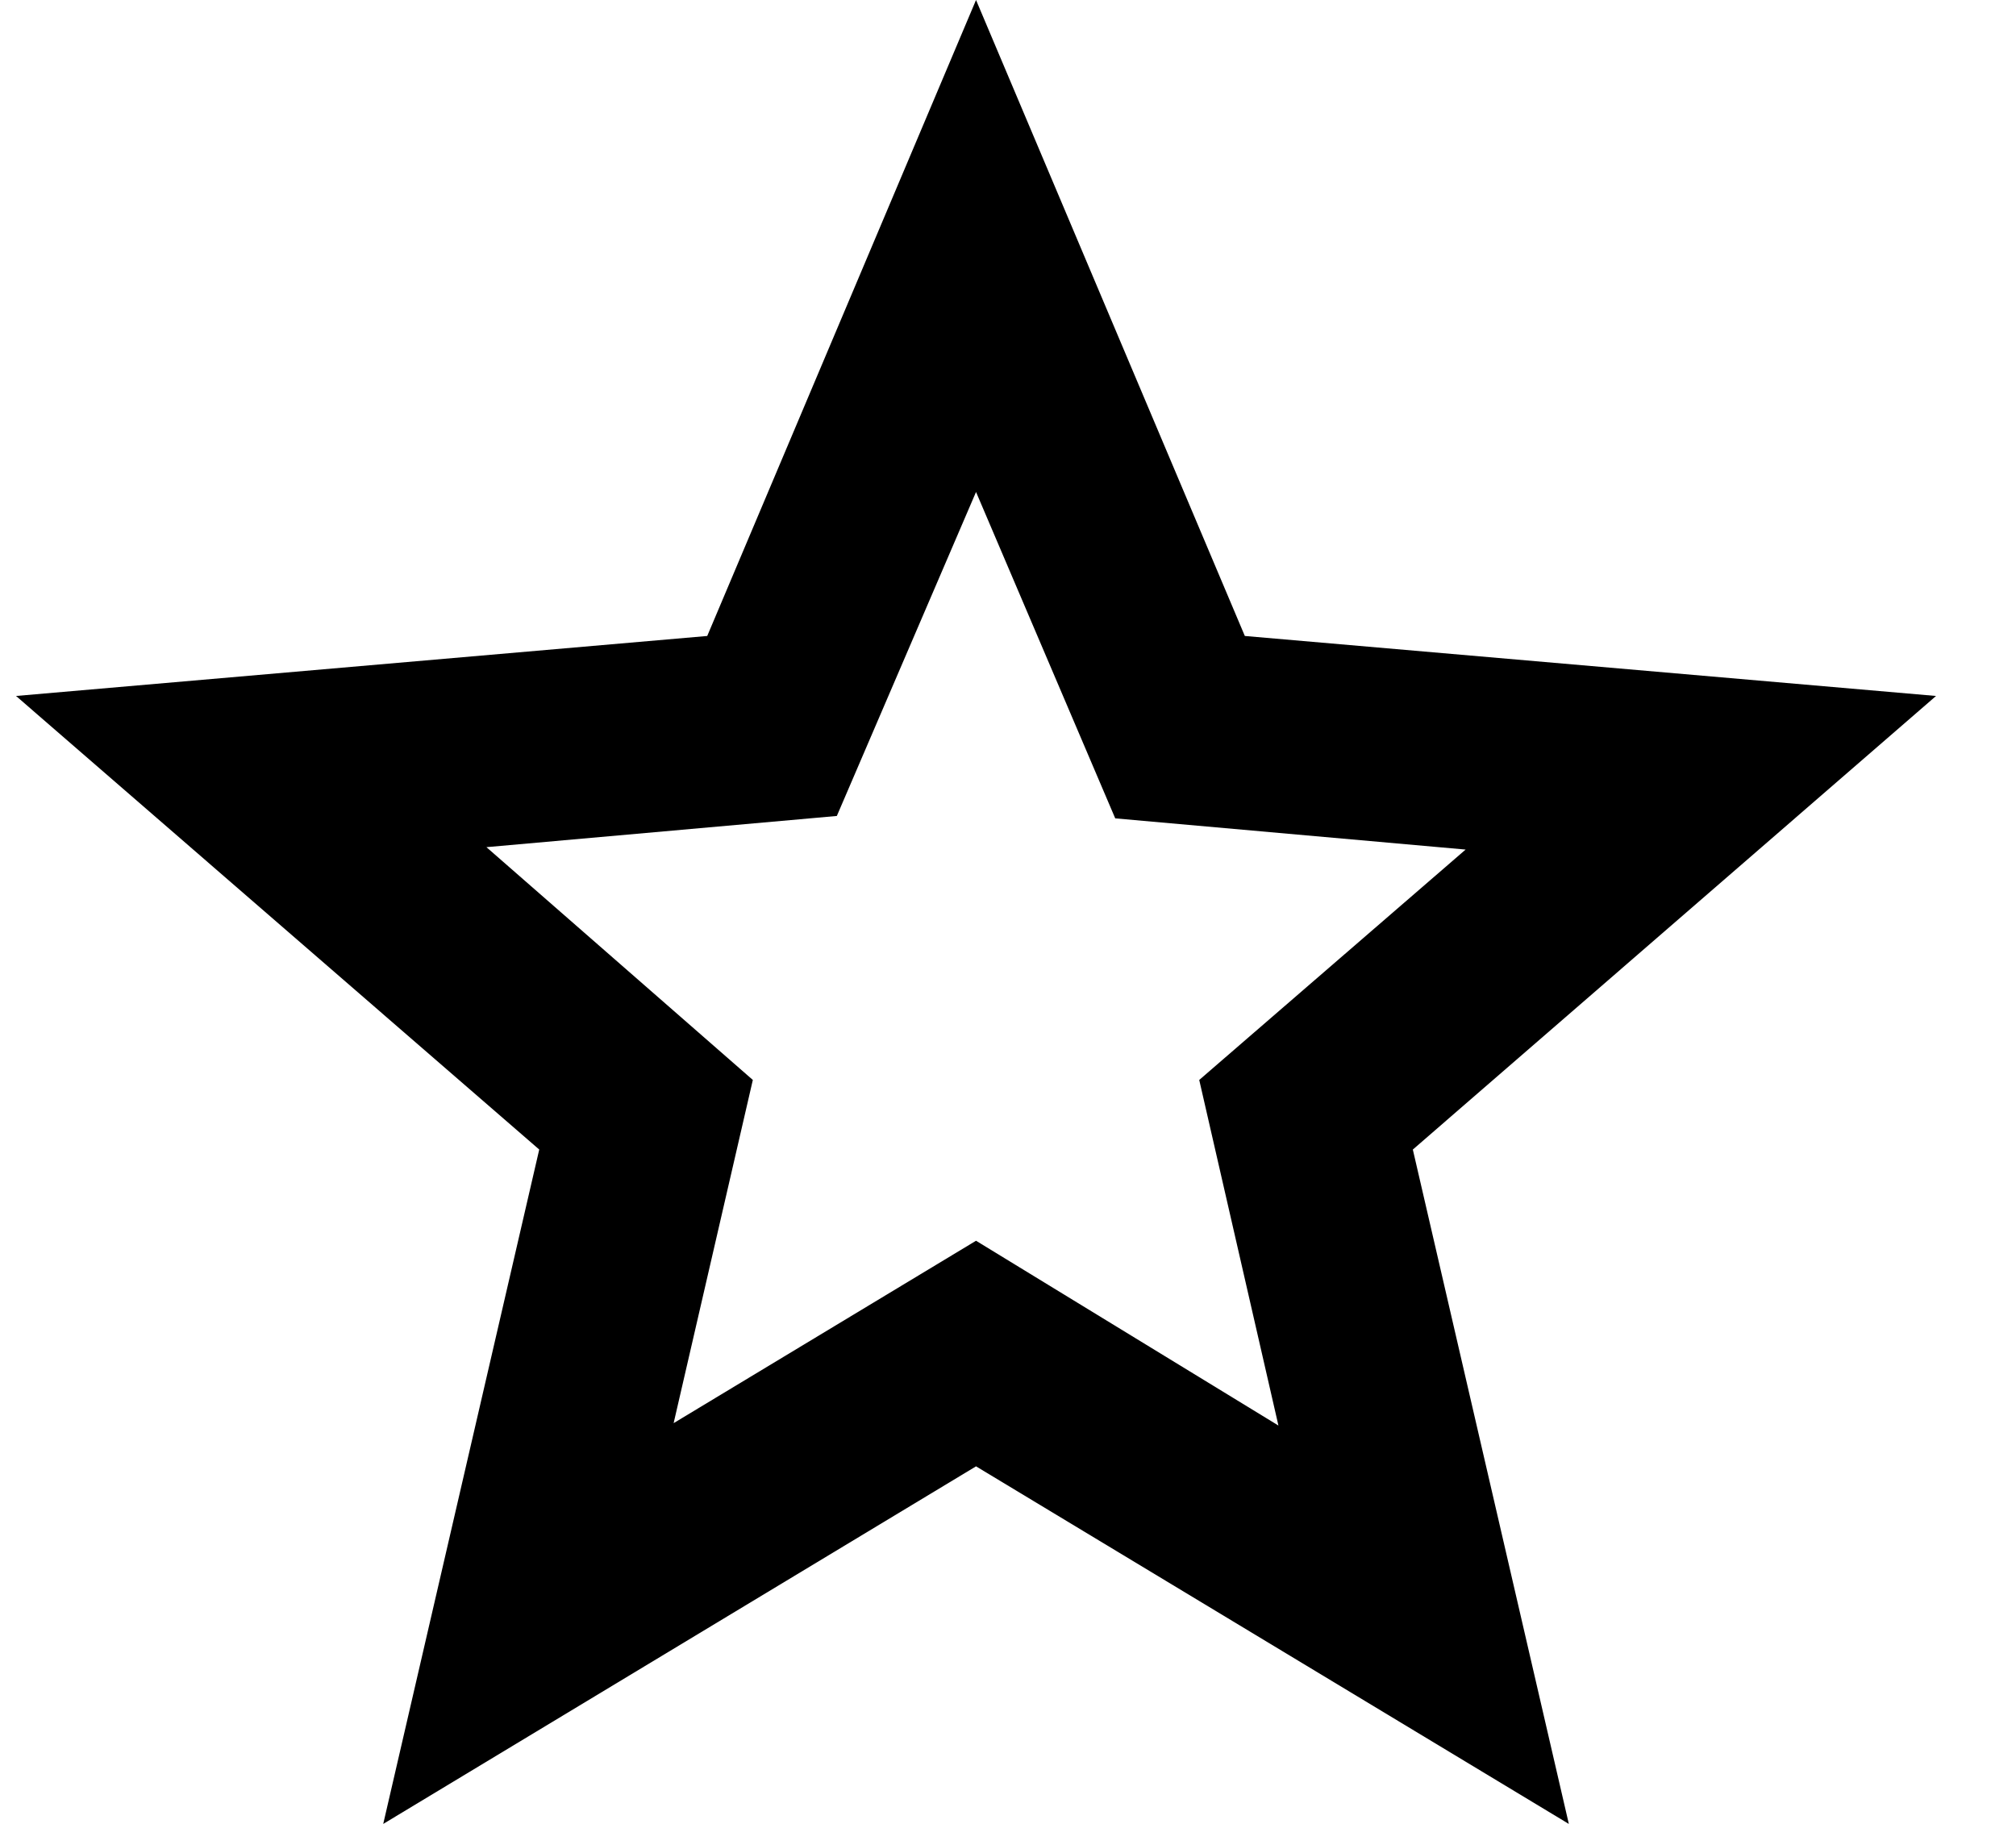 <svg width="21" height="19" viewBox="0 0 21 19" fill="none" xmlns="http://www.w3.org/2000/svg">
<path d="M7.017 14.825L10.167 12.925L13.317 14.85L12.492 11.25L15.267 8.85L11.617 8.525L10.167 5.125L8.717 8.5L5.067 8.825L7.842 11.25L7.017 14.825ZM3.992 19L5.617 11.975L0.167 7.25L7.367 6.625L10.167 0L12.967 6.625L20.167 7.25L14.717 11.975L16.342 19L10.167 15.275L3.992 19Z" fill="black"/>
</svg>
